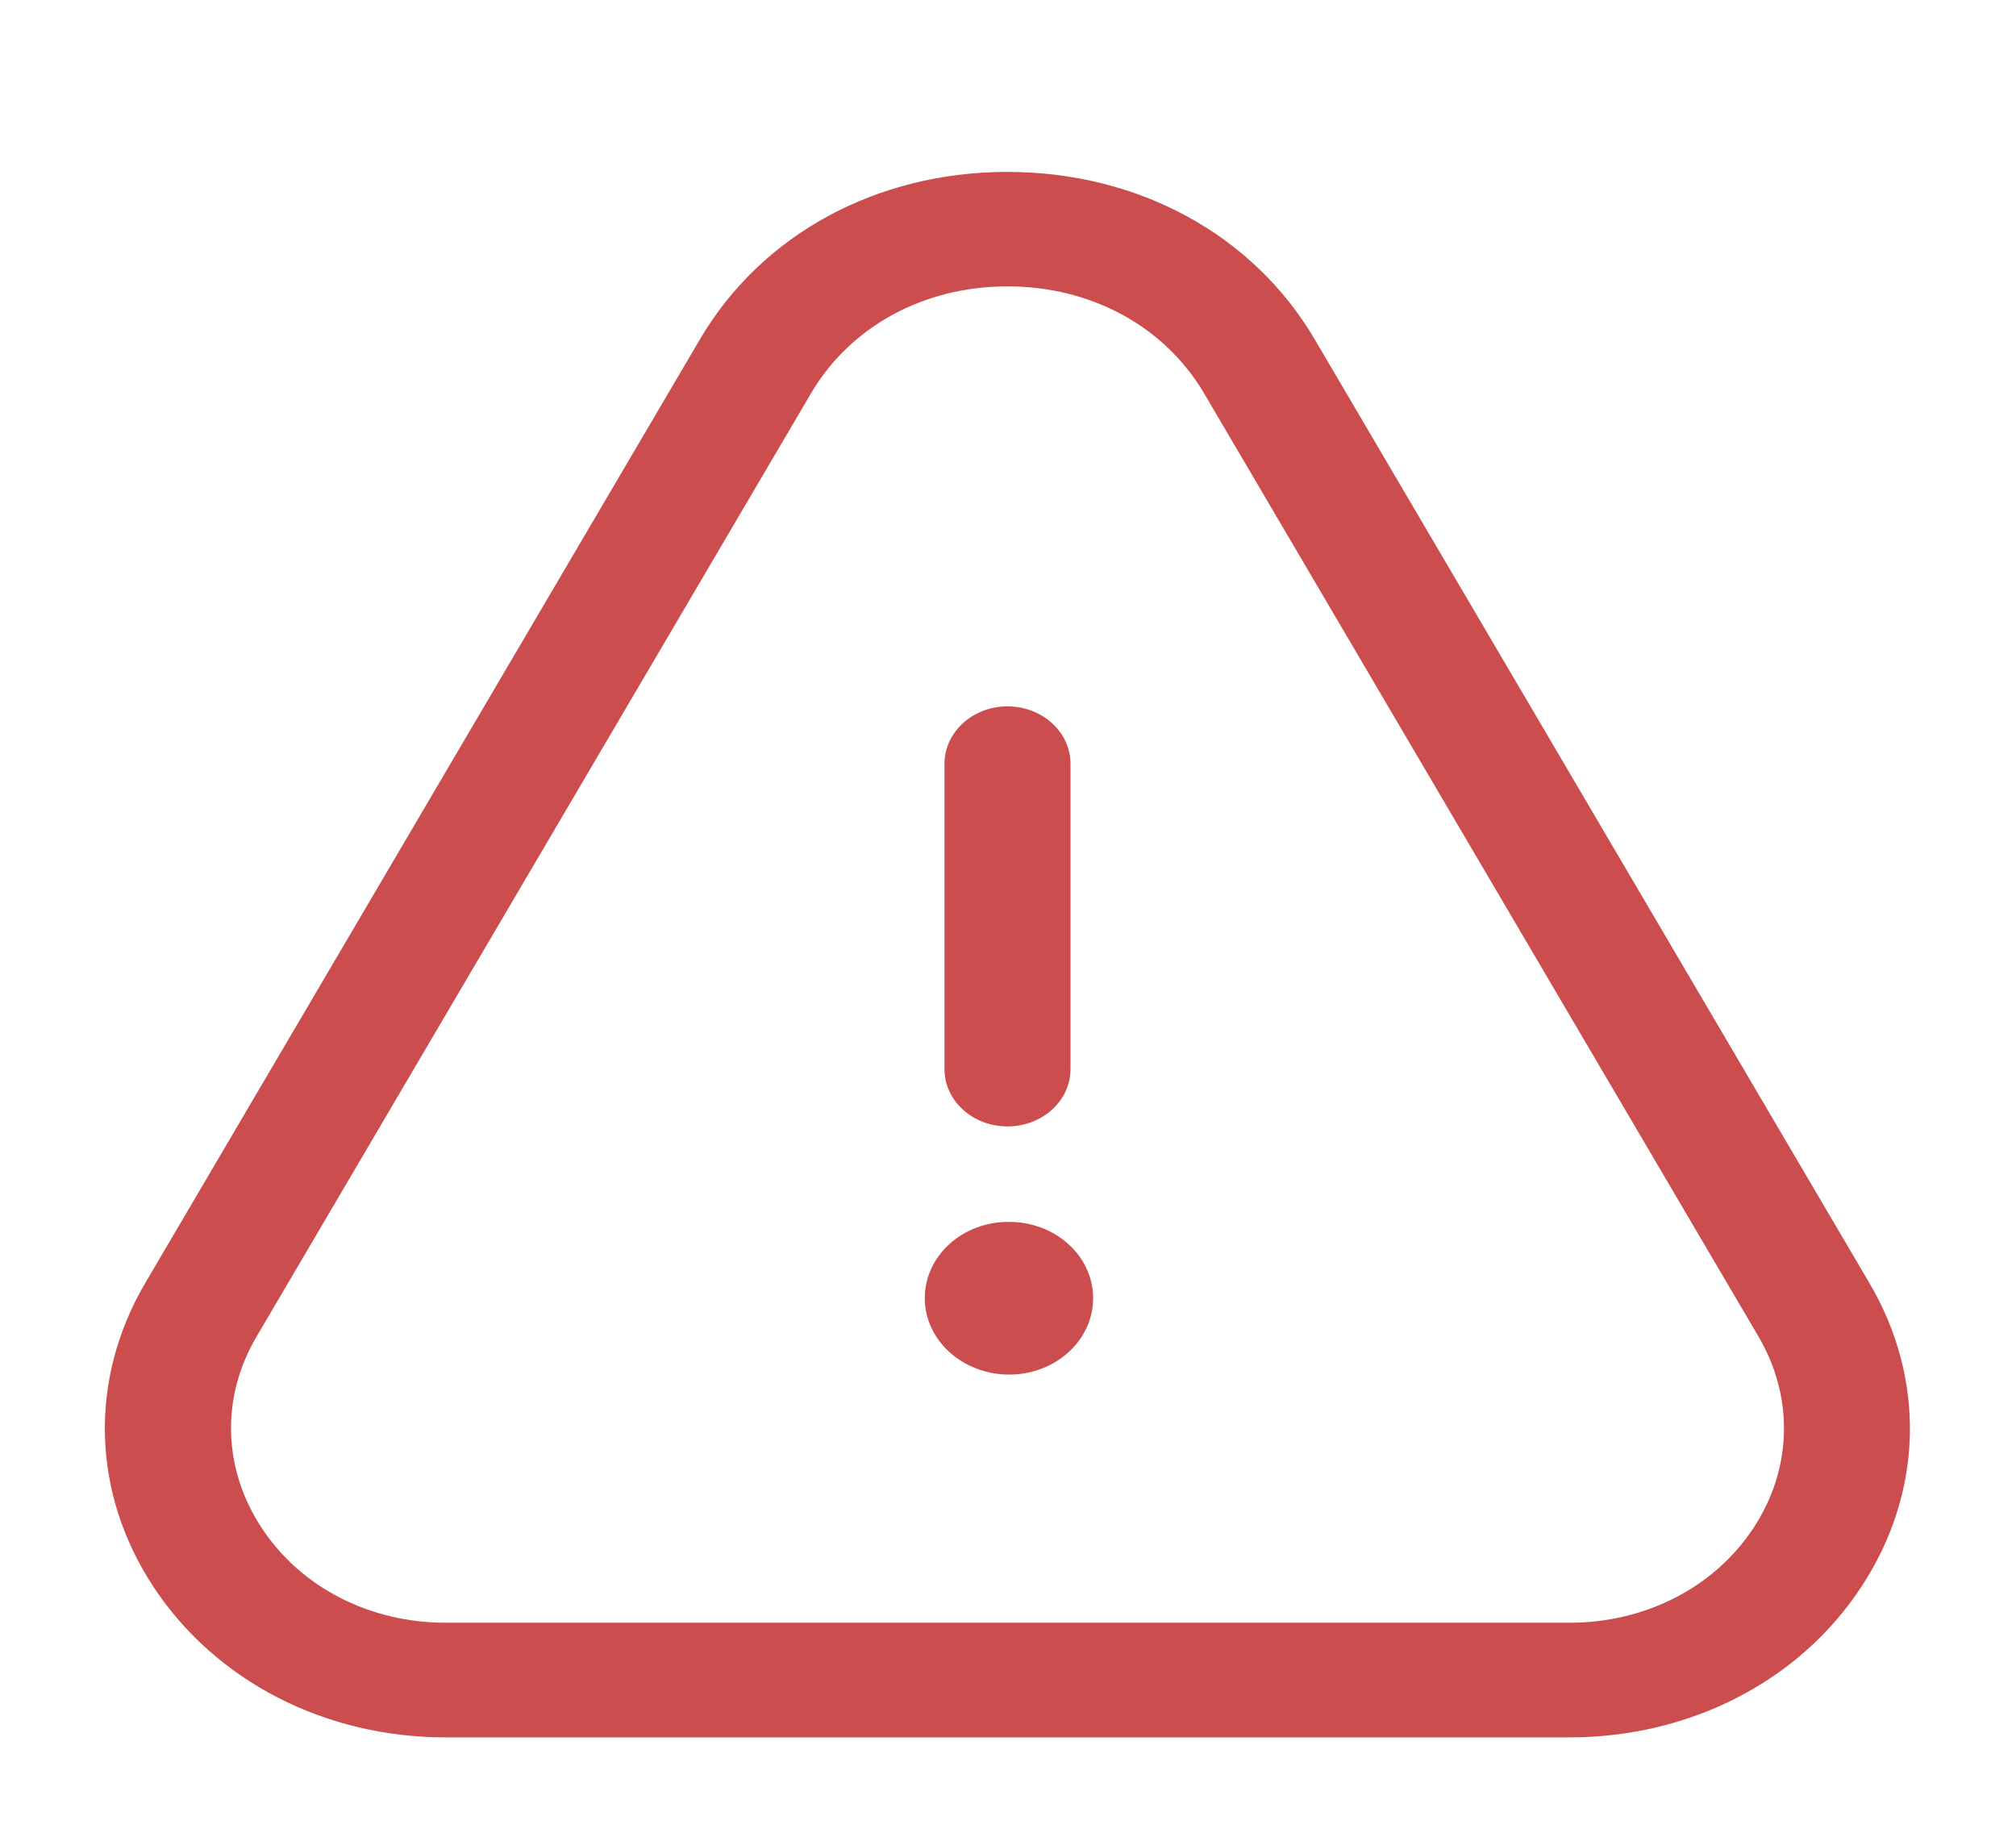 <svg width="22" height="20" viewBox="0 0 22 20" fill="none" xmlns="http://www.w3.org/2000/svg">
<g id="triangle-exclamation">
<path id="triangle-exclamation_2" d="M17.126 18.959H4.863C3.545 18.959 2.354 18.345 1.676 17.318C1 16.293 0.967 15.052 1.586 13.999L7.638 3.703C8.31 2.559 9.565 1.876 10.993 1.876C12.42 1.876 13.675 2.559 14.347 3.703L20.399 13.999C21.02 15.052 20.987 16.293 20.311 17.318C19.637 18.345 18.445 18.959 17.126 18.959ZM10.994 3.125C10.082 3.125 9.281 3.561 8.851 4.291L2.799 14.587C2.409 15.249 2.431 16.029 2.856 16.674C3.283 17.322 4.033 17.708 4.864 17.708H17.127C17.958 17.708 18.709 17.321 19.135 16.674C19.559 16.03 19.579 15.25 19.191 14.587L13.139 4.291C12.708 3.561 11.907 3.125 10.994 3.125ZM11.682 11.667V8.334C11.682 7.989 11.374 7.708 10.994 7.708C10.615 7.708 10.307 7.989 10.307 8.334V11.667C10.307 12.012 10.615 12.292 10.994 12.292C11.374 12.292 11.682 12.012 11.682 11.667ZM11.929 14.167C11.929 13.707 11.52 13.334 11.013 13.334H11.004C10.498 13.334 10.092 13.707 10.092 14.167C10.092 14.627 10.507 15 11.013 15C11.518 15 11.929 14.627 11.929 14.167Z" fill="#CC4D4D"/>
</g>
</svg>
